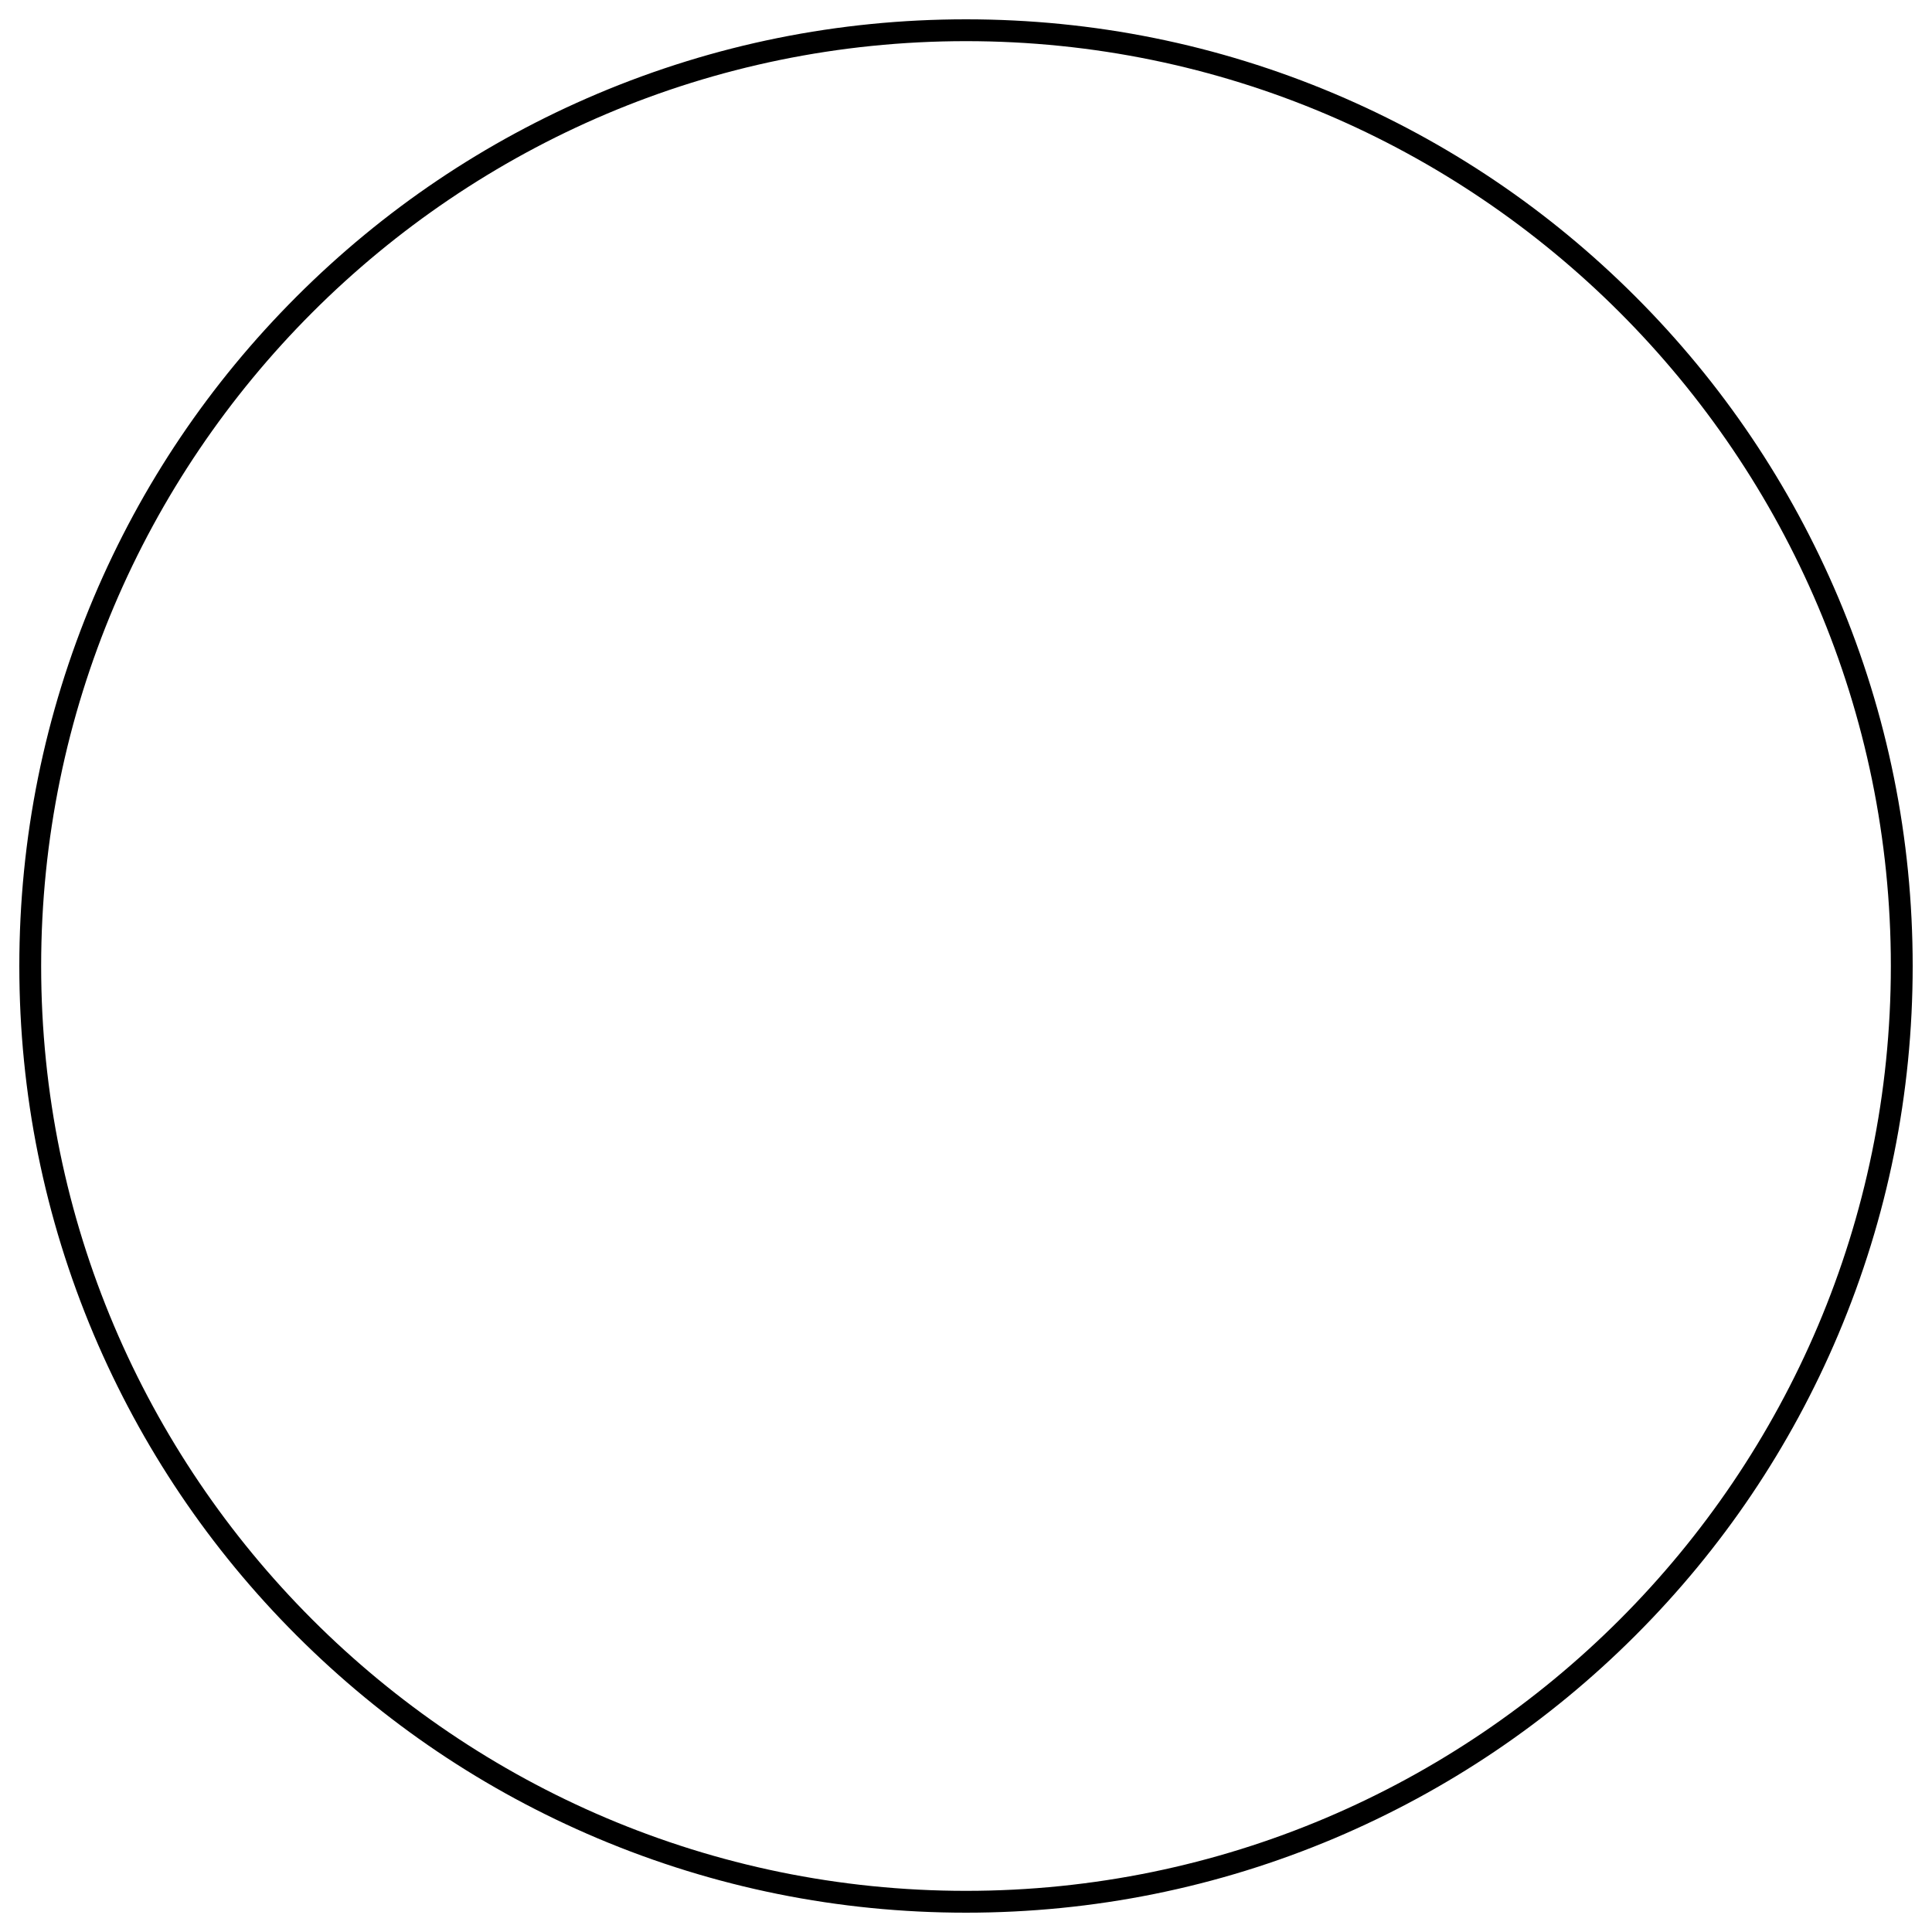 <?xml version="1.0" encoding="utf-8"?>
<!-- Svg Vector Icons : http://www.onlinewebfonts.com/icon -->
<!DOCTYPE svg PUBLIC "-//W3C//DTD SVG 1.1//EN" "http://www.w3.org/Graphics/SVG/1.1/DTD/svg11.dtd">
<svg version="1.1" xmlns="http://www.w3.org/2000/svg" xmlns:xlink="http://www.w3.org/1999/xlink" x="0px" y="0px" viewBox="0 0 1000 1000" enable-background="new 0 0 1000 1000" xml:space="preserve">
<g><path d="M951.5,309.3c-24.7-58.3-60-110.8-105-155.8c-45-45-97.4-80.3-155.8-105C630.3,23,566.1,10,500,10c-66.1,0-130.3,13-190.7,38.5c-58.4,24.7-110.8,60-155.8,105c-45,45-80.3,97.4-105,155.8C23,369.7,10,433.9,10,500s13,130.3,38.5,190.7c24.7,58.3,60,110.8,105,155.8c45,45,97.4,80.3,155.8,105C369.7,977,433.9,990,500,990c66.1,0,130.3-13,190.7-38.5c58.3-24.7,110.8-60,155.8-105c45-45,80.3-97.4,105-155.8C977,630.3,990,566.1,990,500C990,433.9,977,369.7,951.5,309.3z M500,978.7C236.1,978.7,21.3,763.9,21.3,500C21.3,236.1,236.1,21.3,500,21.3c263.9,0,478.7,214.7,478.7,478.7S763.9,978.7,500,978.7z"/></g>
</svg>